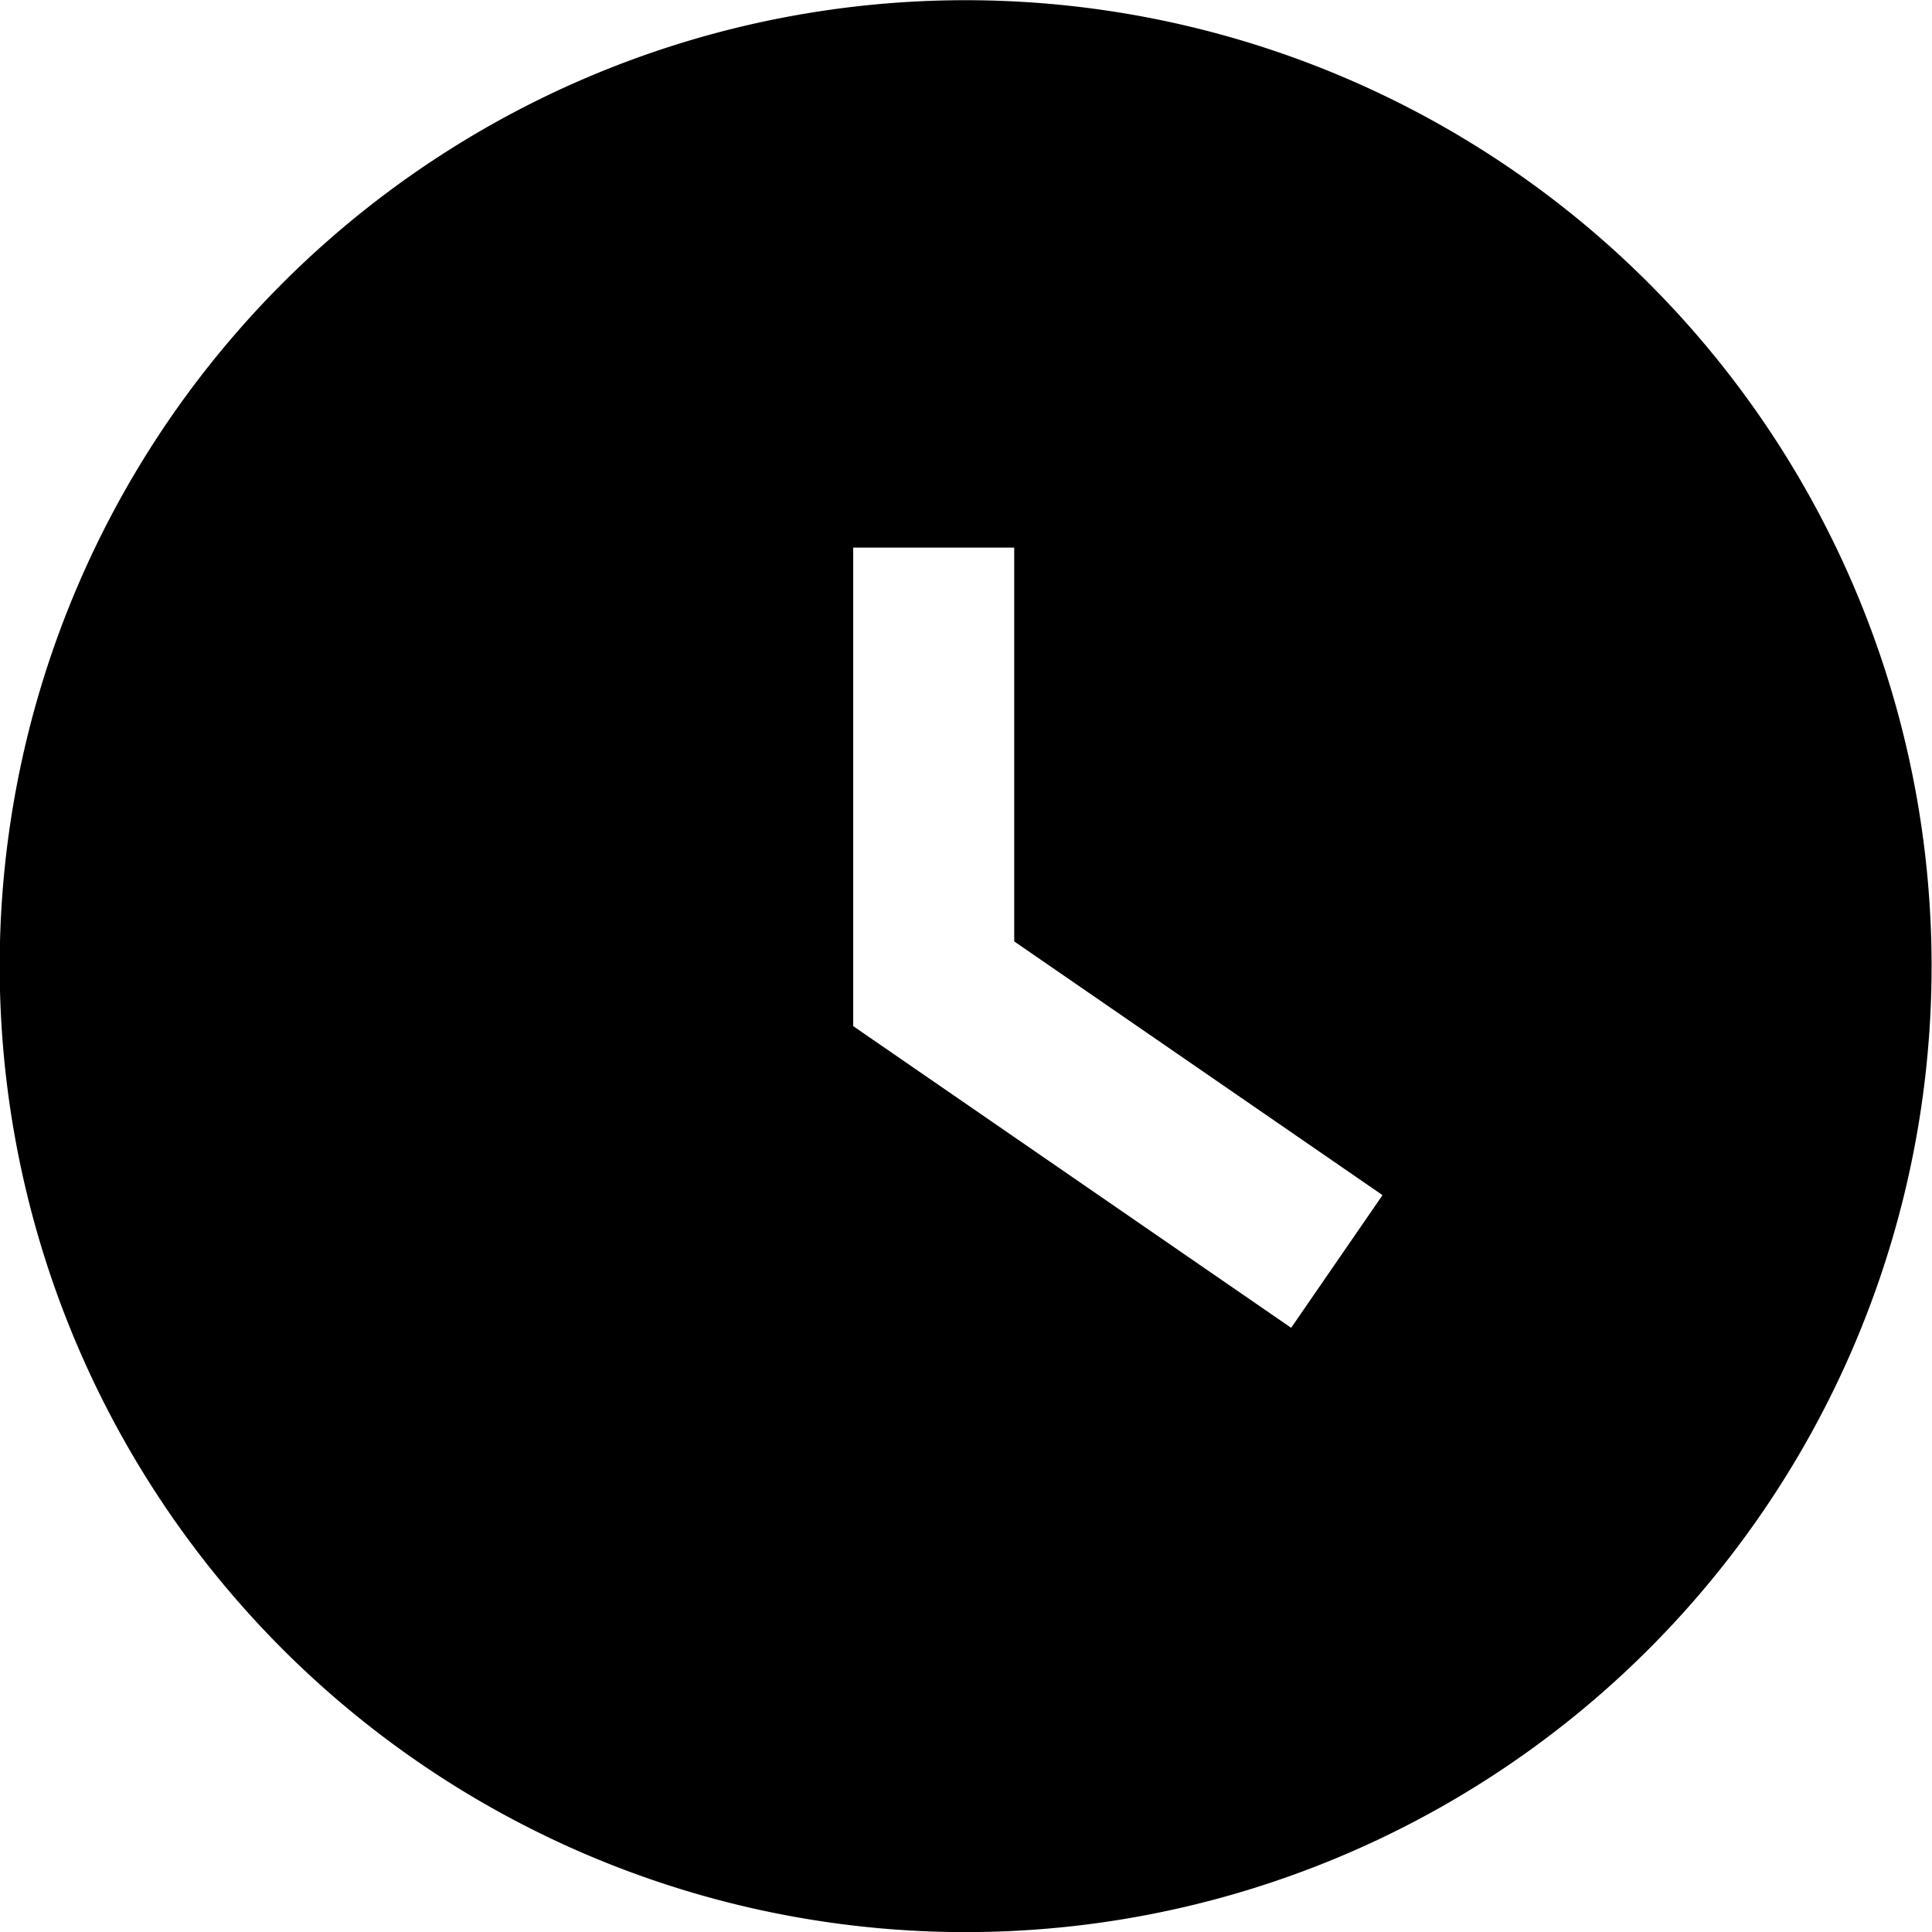 <svg xmlns="http://www.w3.org/2000/svg" width="18.815" height="18.815" viewBox="0 0 18.815 18.815">
  <path id="Trazado_1488" data-name="Trazado 1488" d="M149.409,70a9.407,9.407,0,1,0,4.7,1.26,9.407,9.407,0,0,0-4.7-1.26Zm3.167,12.929-4.265-2.938v-4.66h1.568v3.835l3.587,2.471Z" transform="translate(-140.002 -69.998)"/>
</svg>
